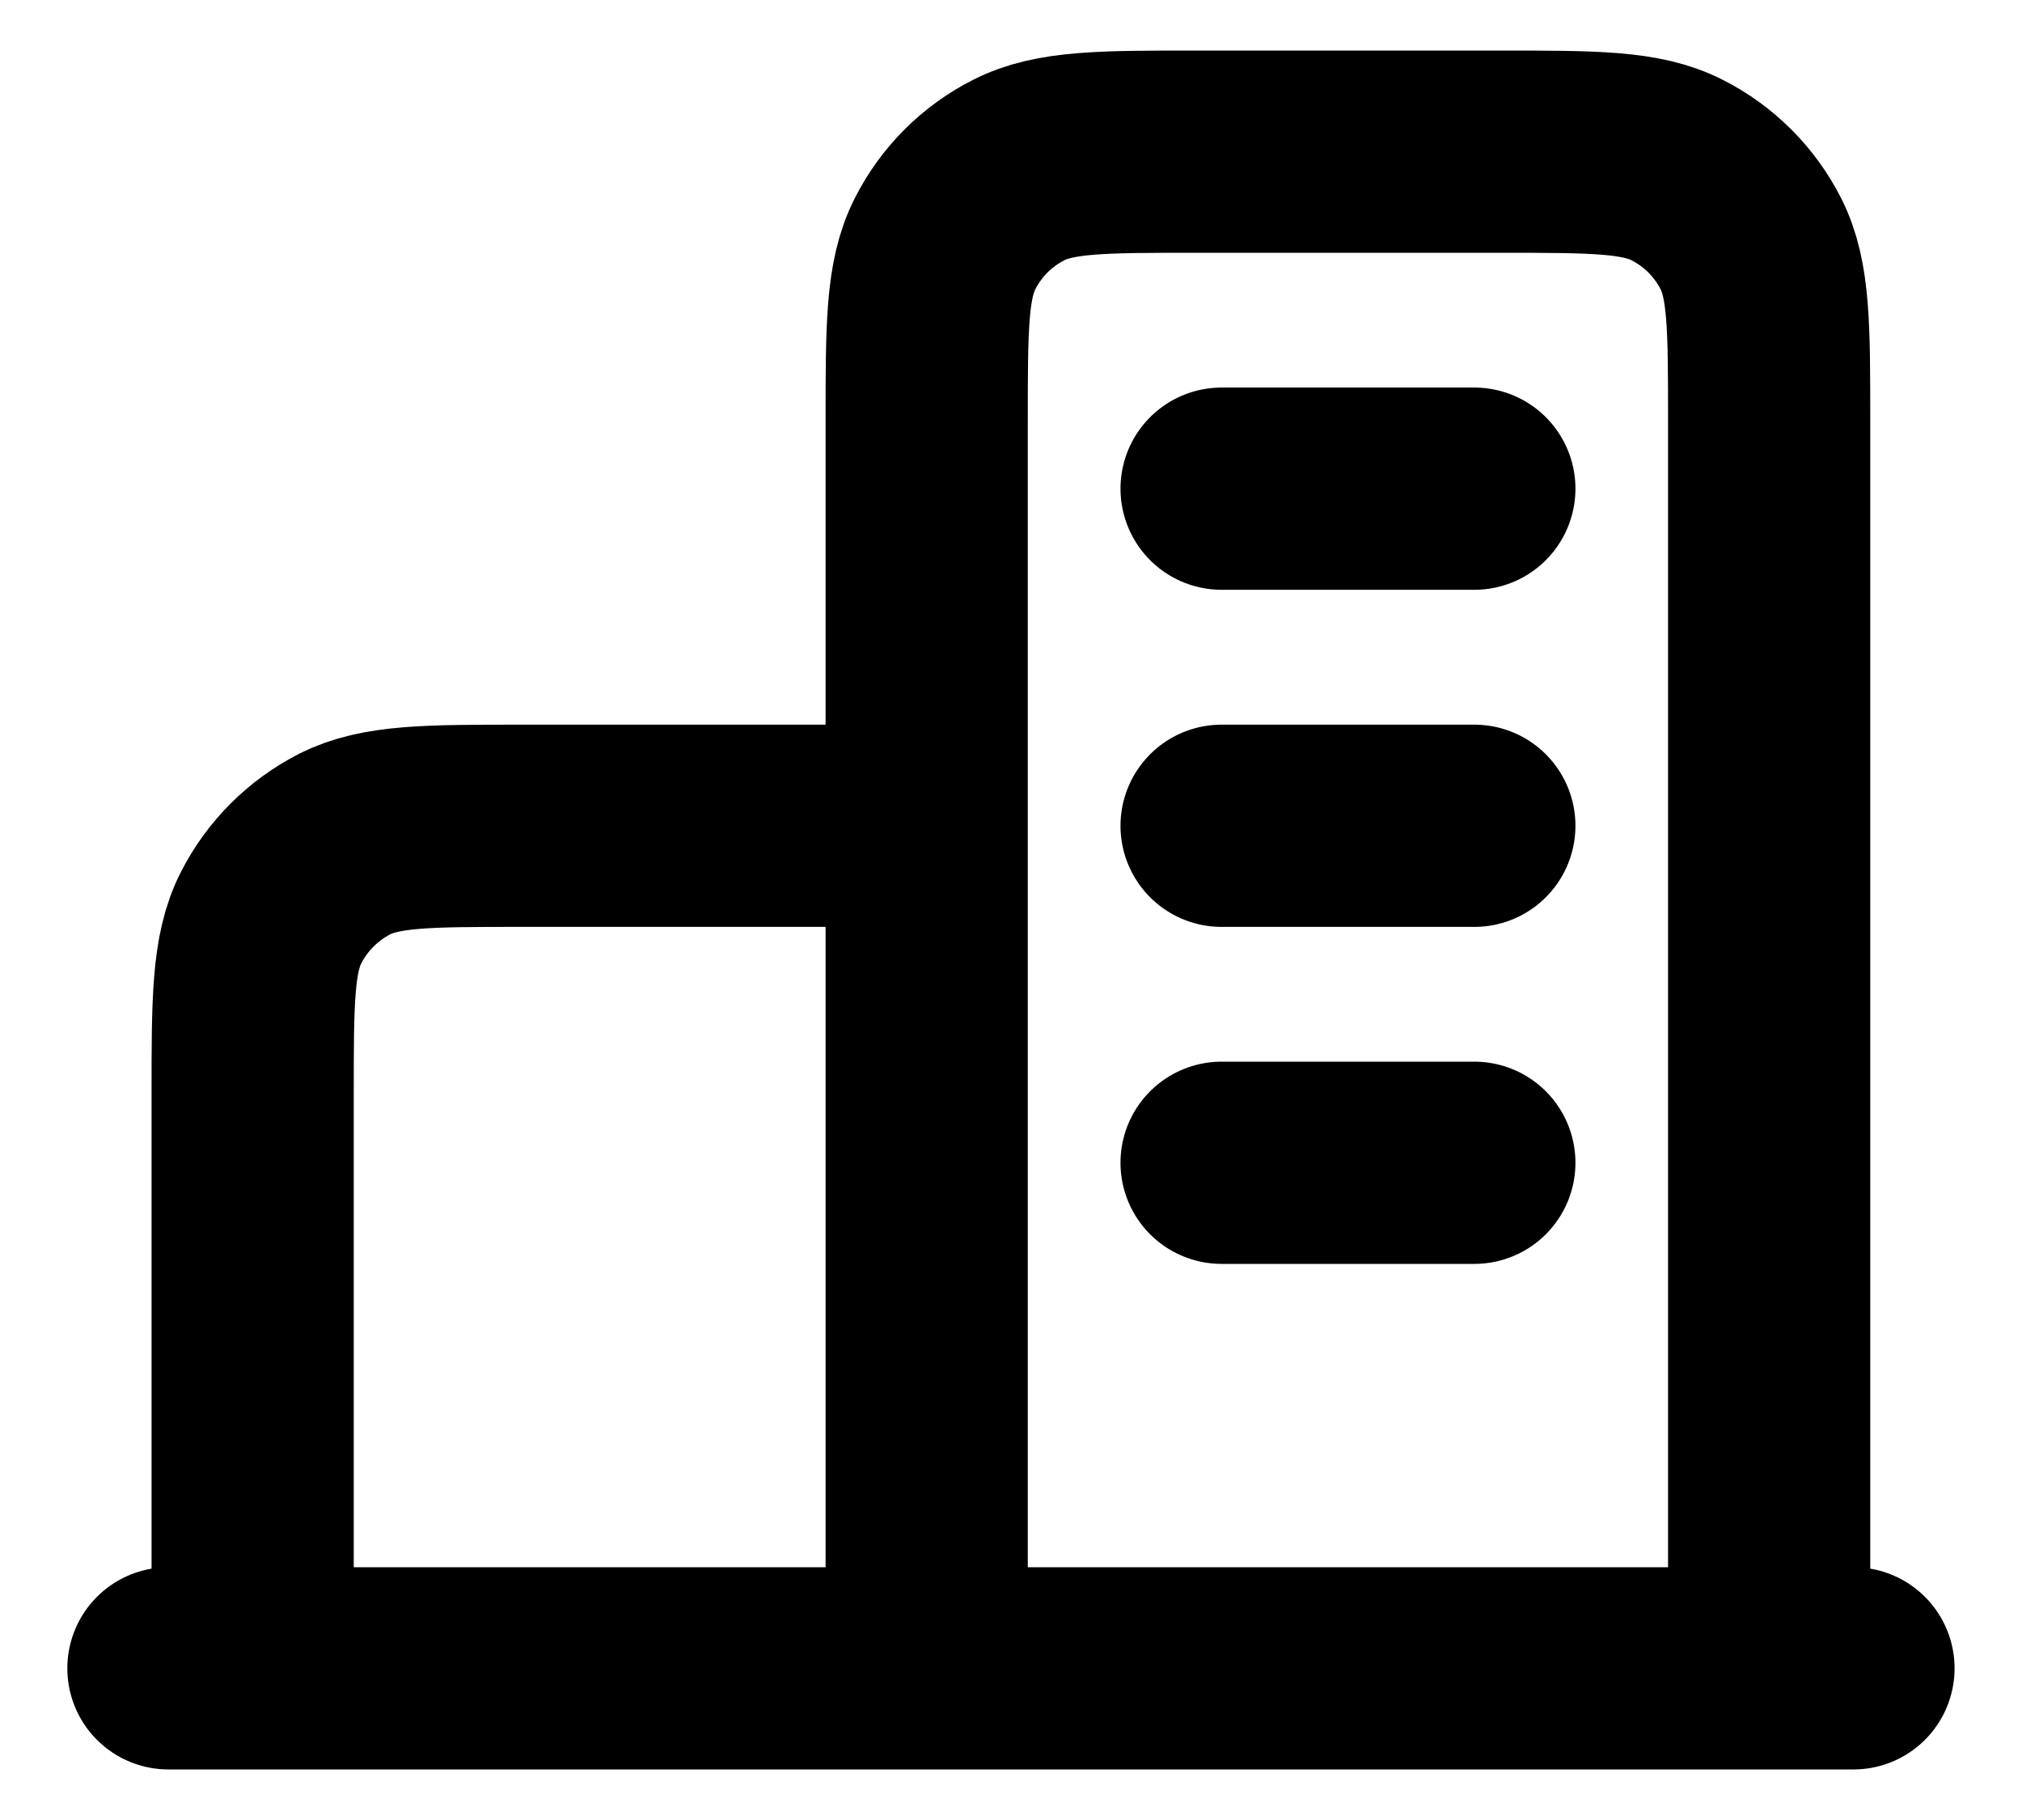 <svg width="20" height="18" viewBox="0 0 20 18" fill="none" xmlns="http://www.w3.org/2000/svg">
<path d="M9.166 8.167H5.166C4.233 8.167 3.766 8.167 3.409 8.348C3.096 8.508 2.841 8.763 2.681 9.077C2.499 9.433 2.499 9.9 2.499 10.833V16.5M17.499 16.5V4.167C17.499 3.233 17.499 2.767 17.318 2.41C17.158 2.096 16.903 1.841 16.589 1.682C16.233 1.5 15.766 1.5 14.833 1.5H11.833C10.899 1.5 10.433 1.5 10.076 1.682C9.762 1.841 9.507 2.096 9.348 2.41C9.166 2.767 9.166 3.233 9.166 4.167V16.5M18.333 16.5H1.666M12.083 4.833H14.583M12.083 8.167H14.583M12.083 11.5H14.583" stroke="currentColor" stroke-width="2" stroke-linecap="round" stroke-linejoin="round"/>
</svg>
